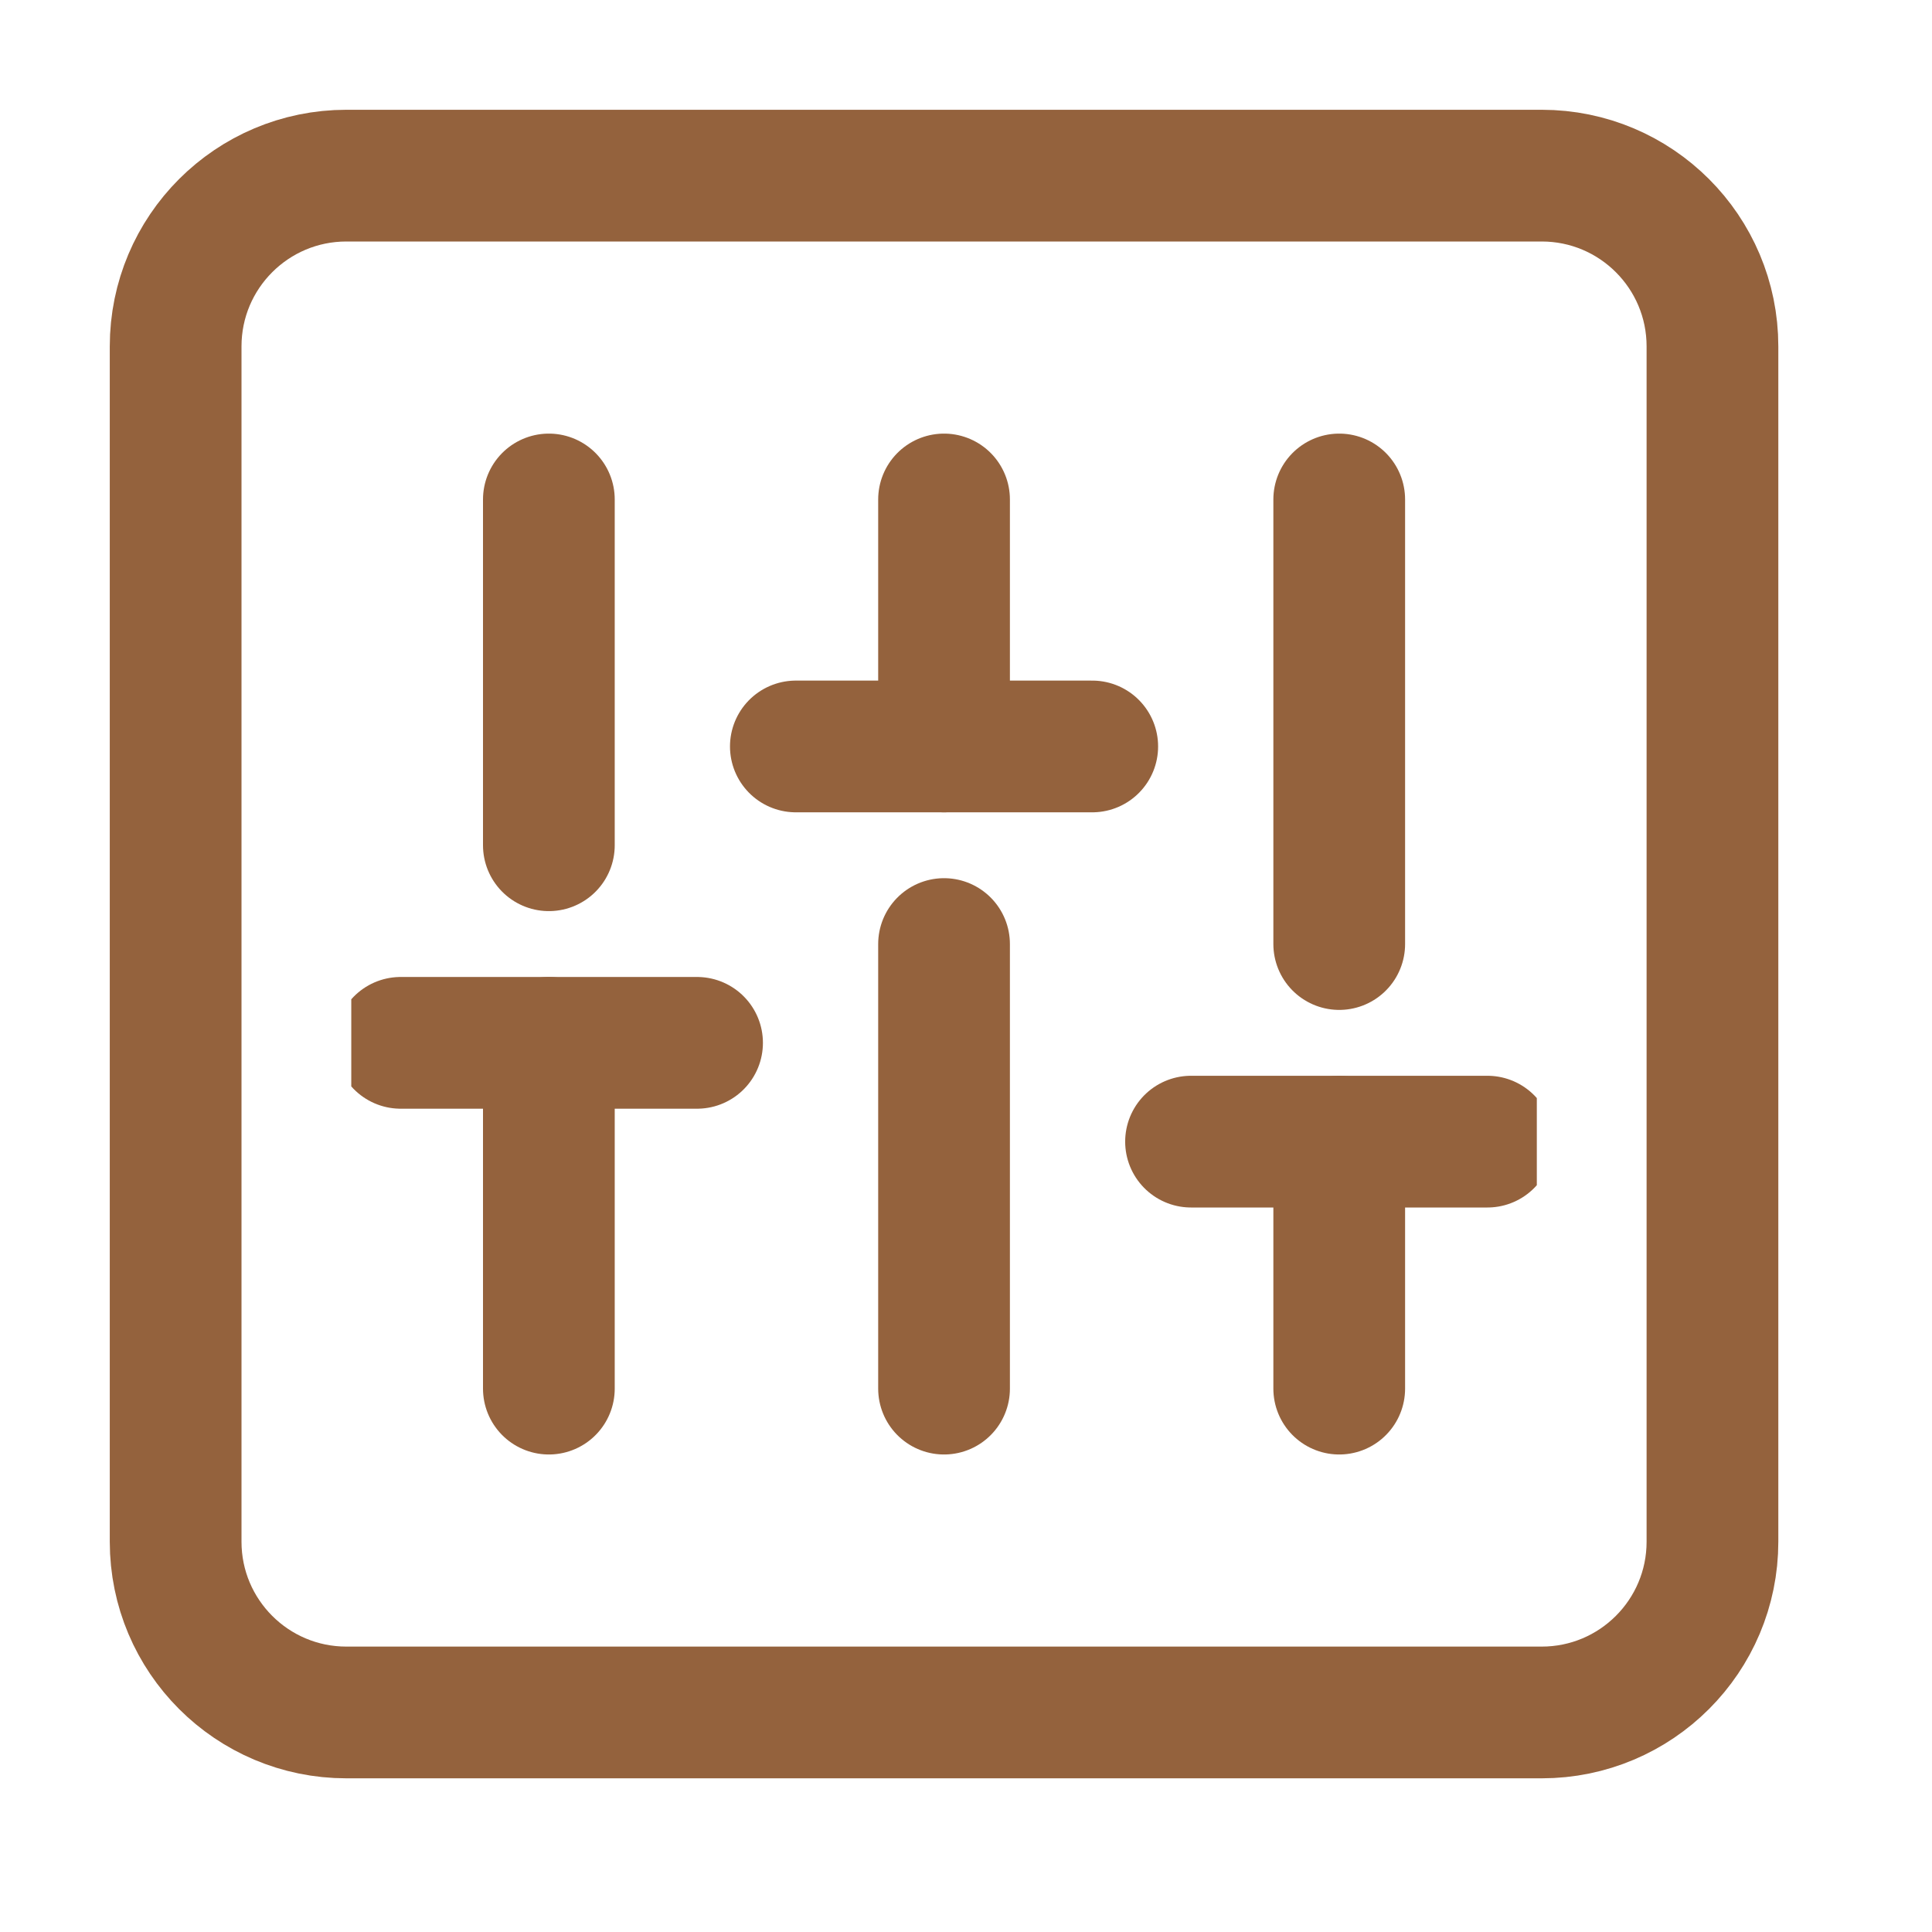 <svg width="44" height="44" viewBox="0 0 44 44" fill="none" xmlns="http://www.w3.org/2000/svg">
<path d="M35.111 4H7.889C5.741 4 4 5.741 4 7.889V35.111C4 37.259 5.741 39 7.889 39H35.111C37.259 39 39 37.259 39 35.111V7.889C39 5.741 37.259 4 35.111 4Z" stroke="#94623D" stroke-width="3" stroke-linecap="round" stroke-linejoin="round"/>
<g clip-path="url(#clip0_621_29)">
<path d="M12.5 31.625V23.75" stroke="#94623D" stroke-width="3" stroke-linecap="round" stroke-linejoin="round"/>
<path d="M12.5 19.25V11.375" stroke="#94623D" stroke-width="3" stroke-linecap="round" stroke-linejoin="round"/>
<path d="M21.5 31.625V21.5" stroke="#94623D" stroke-width="3" stroke-linecap="round" stroke-linejoin="round"/>
<path d="M21.5 17V11.375" stroke="#94623D" stroke-width="3" stroke-linecap="round" stroke-linejoin="round"/>
<path d="M30.5 31.625V26" stroke="#94623D" stroke-width="3" stroke-linecap="round" stroke-linejoin="round"/>
<path d="M30.5 21.5V11.375" stroke="#94623D" stroke-width="3" stroke-linecap="round" stroke-linejoin="round"/>
<path d="M9.125 23.75H15.875" stroke="#94623D" stroke-width="3" stroke-linecap="round" stroke-linejoin="round"/>
<path d="M18.125 17H24.875" stroke="#94623D" stroke-width="3" stroke-linecap="round" stroke-linejoin="round"/>
<path d="M27.125 26H33.875" stroke="#94623D" stroke-width="3" stroke-linecap="round" stroke-linejoin="round"/>
</g>
<defs>
<clipPath id="clip0_621_29">
<rect width="27" height="27" fill="white" transform="translate(8 8)"/>
</clipPath>
</defs>
</svg>
